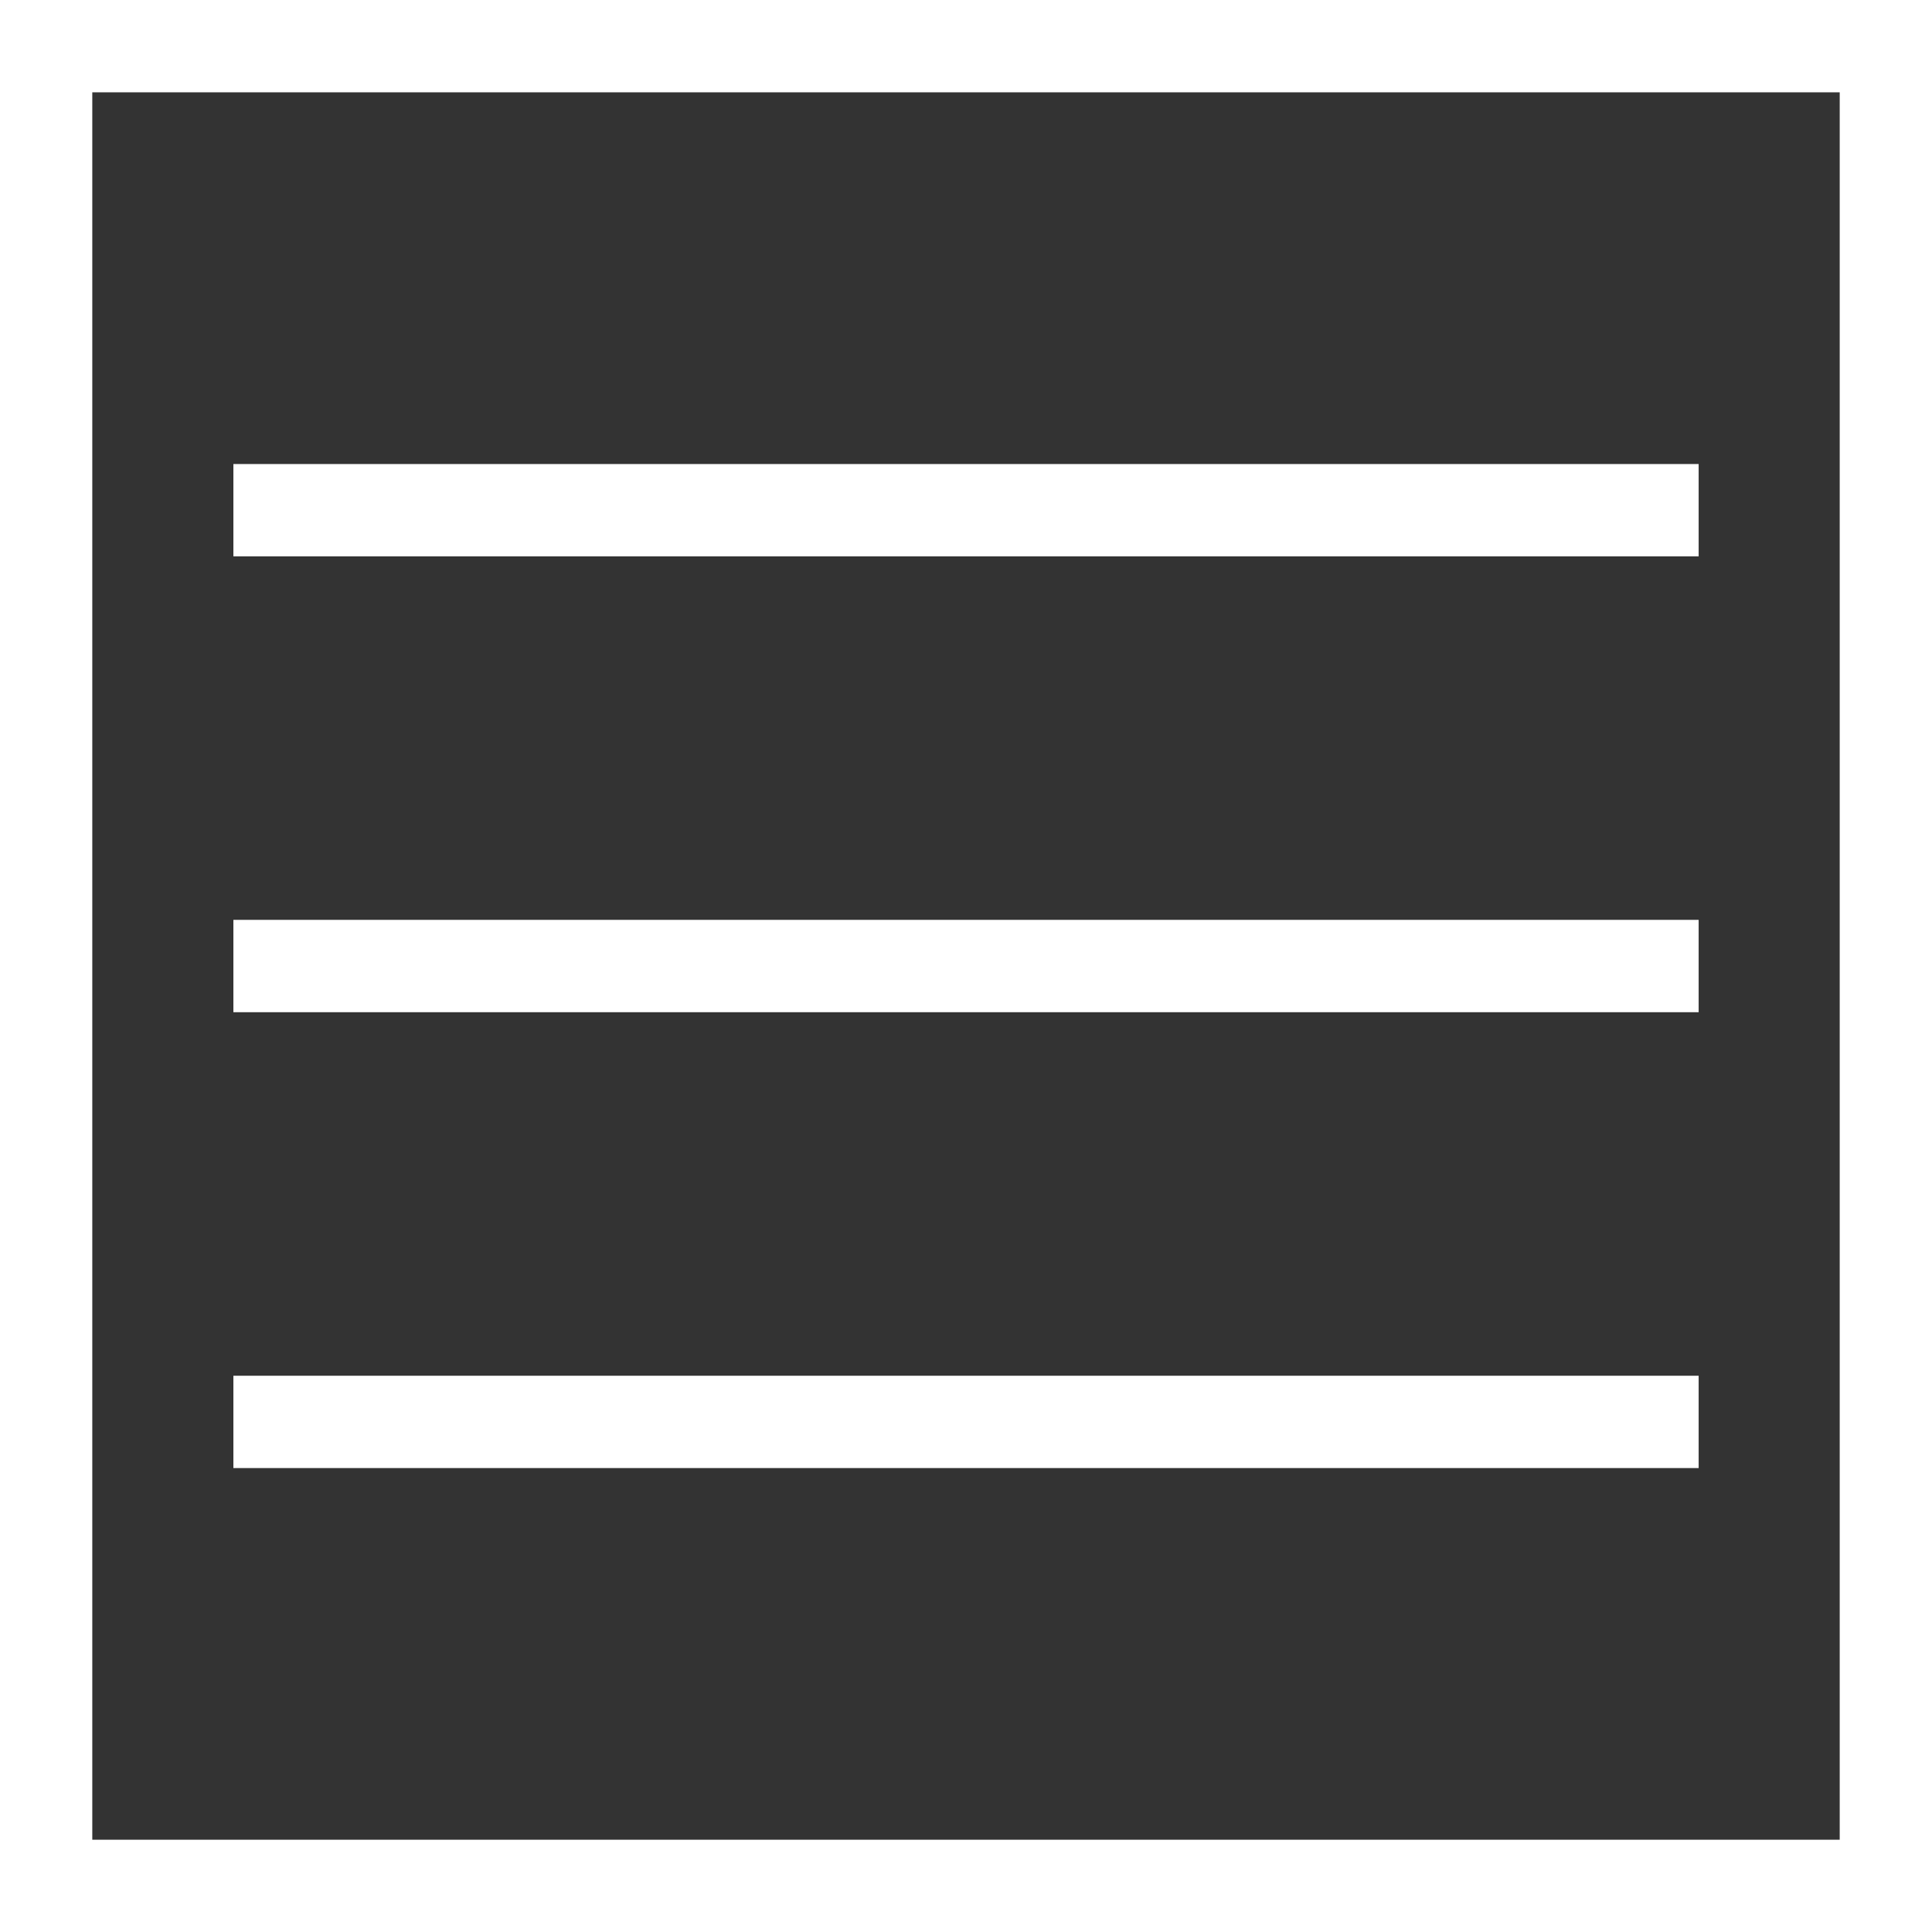 <?xml version="1.0" encoding="utf-8"?>
<!-- Generator: Adobe Illustrator 15.1.0, SVG Export Plug-In . SVG Version: 6.00 Build 0)  -->
<!DOCTYPE svg PUBLIC "-//W3C//DTD SVG 1.1//EN" "http://www.w3.org/Graphics/SVG/1.1/DTD/svg11.dtd">
<svg class="hamburger-1" version="1.1" id="Layer_1" xmlns="http://www.w3.org/2000/svg" xmlns:xlink="http://www.w3.org/1999/xlink" x="0px" y="0px"
	 width="60px" height="60px" viewBox="0 -0.333 60 60" enable-background="new 0 -0.333 60 60" xml:space="preserve">
<rect x="0" y="-0.333" width="60" height="60" fill="#333333" stroke="none"/>
<path fill="#FFFFFF" d="M60,59.667H0v-60h60V59.667z M2.866,56.801h54.268V2.534H2.866V56.801z"/>
<g>
	<rect x="7.248" y="14.078" fill="#FFFFFF" width="45.505" height="2.867"/>
	<rect x="7.248" y="28.234" fill="#FFFFFF" width="45.505" height="2.868"/>
	<rect x="7.248" y="42.392" fill="#FFFFFF" width="45.505" height="2.867"/>
</g>
</svg>
